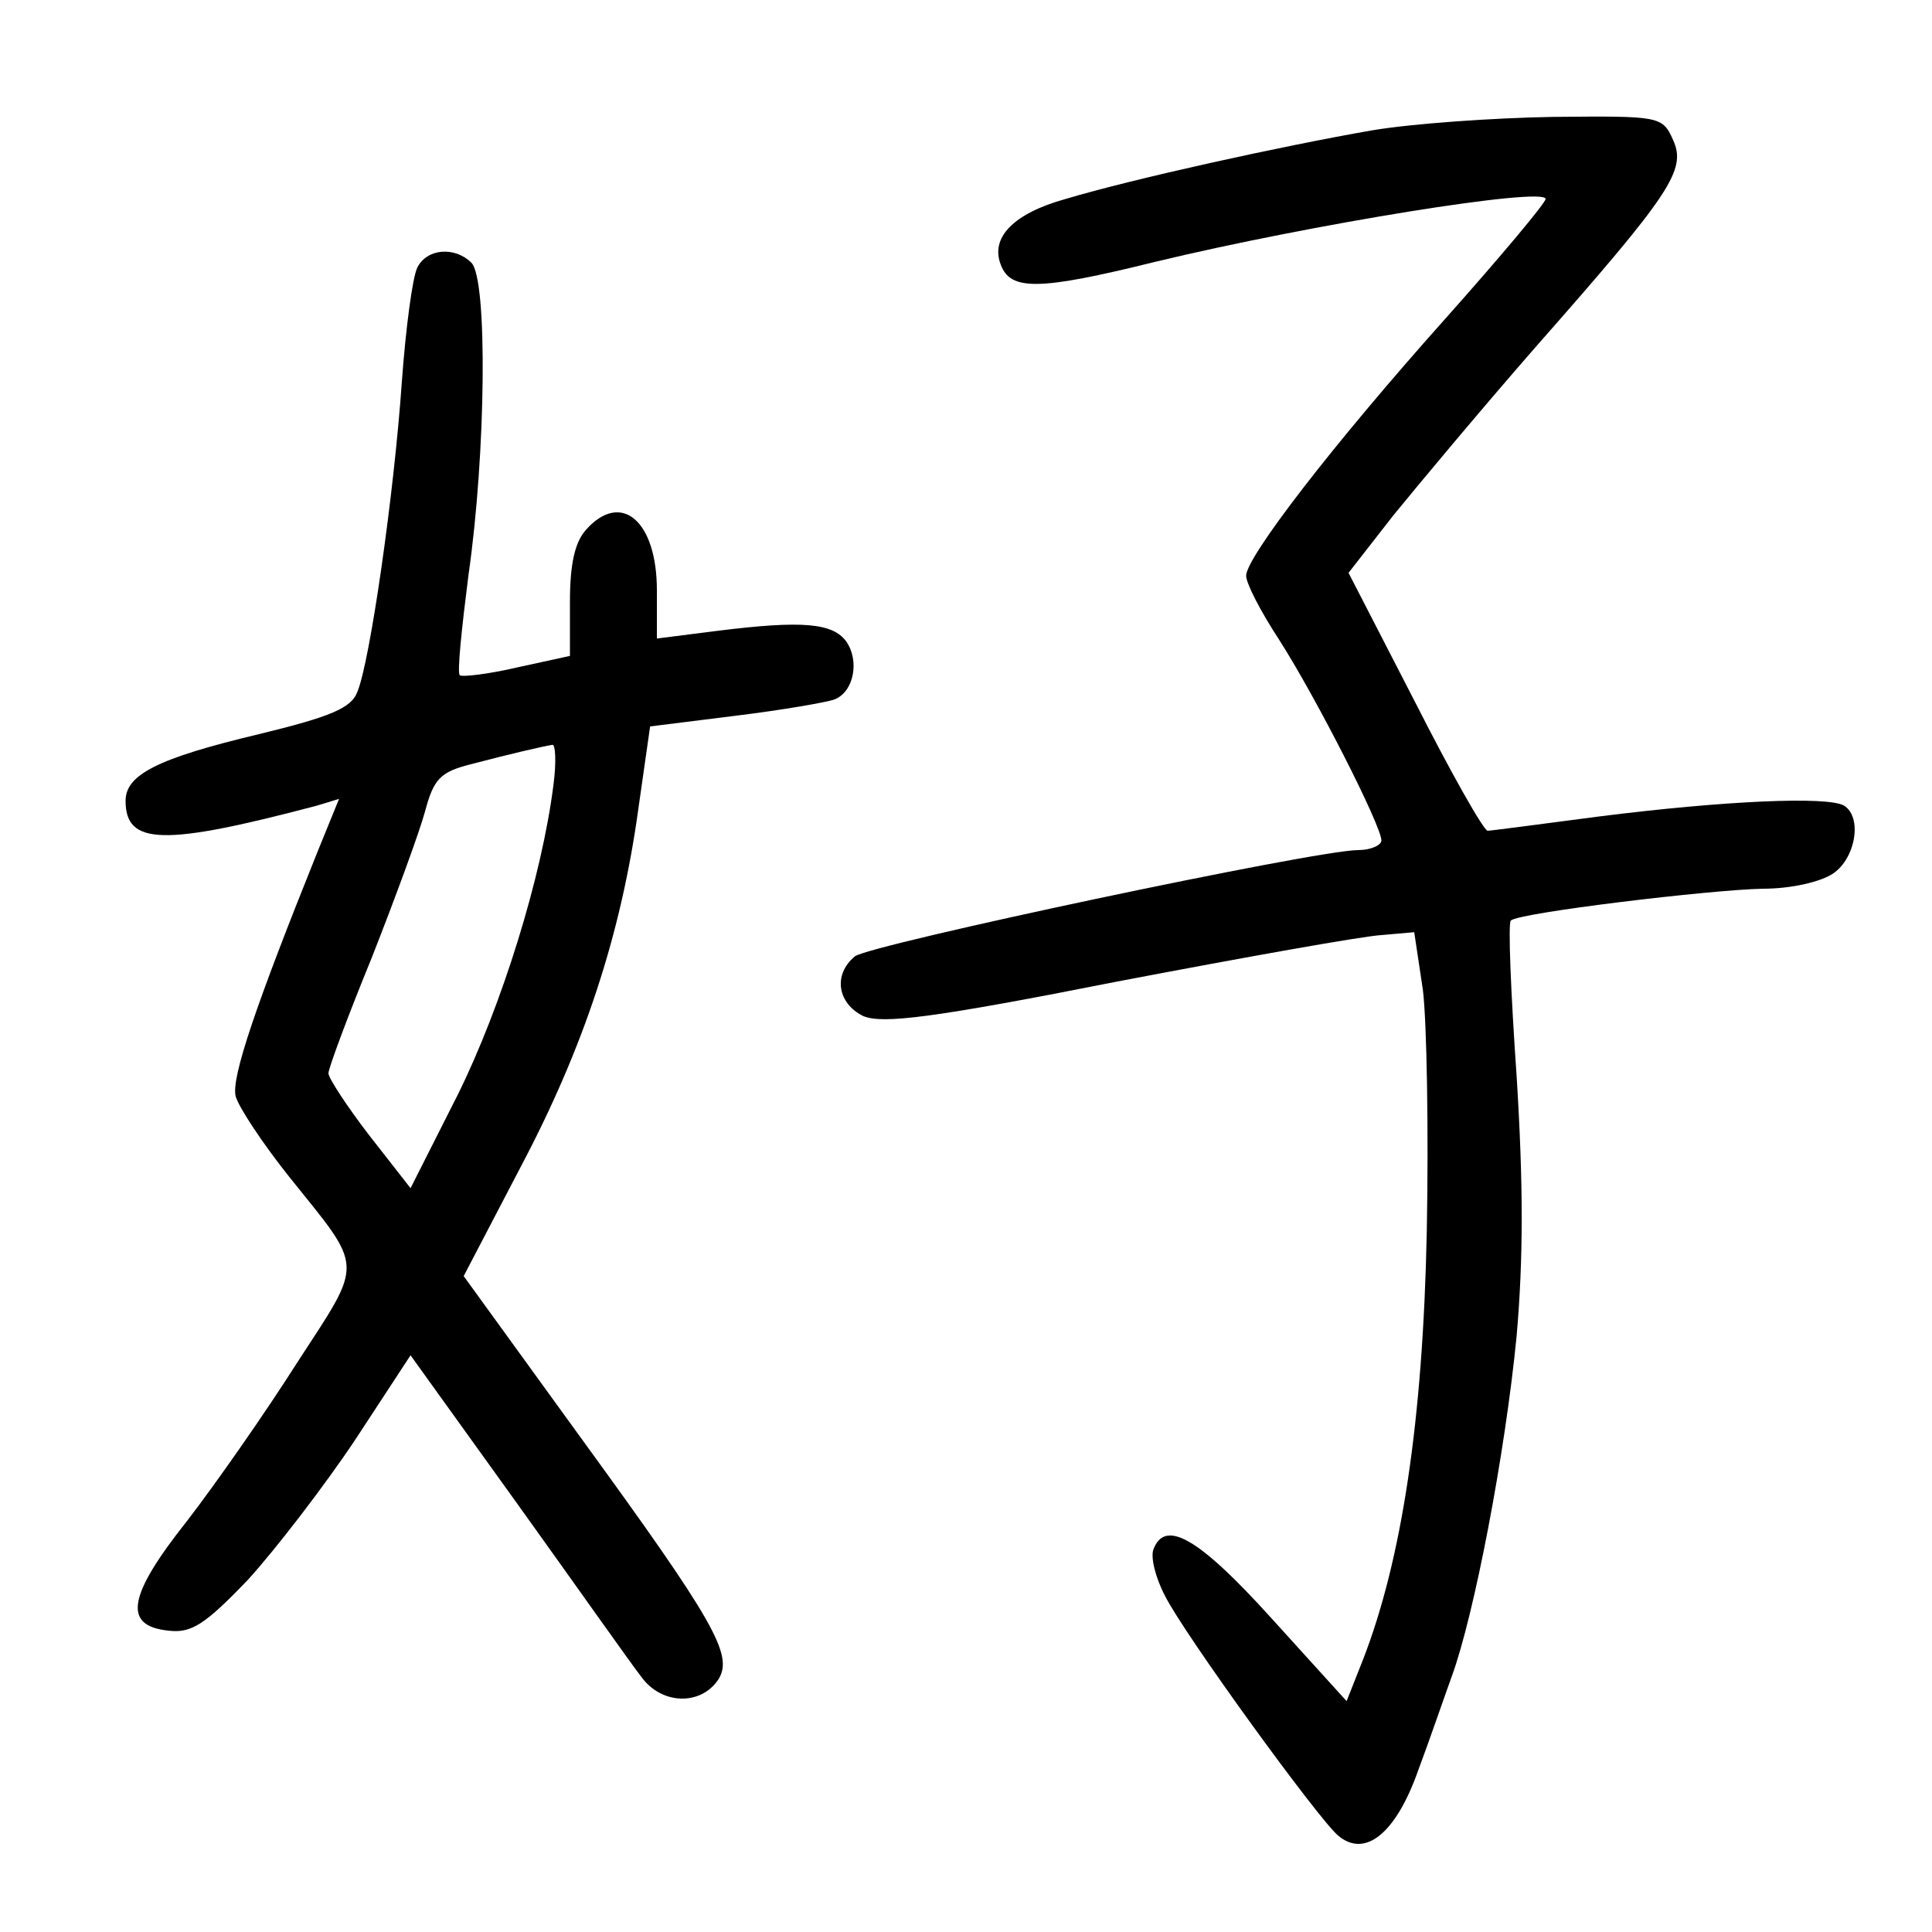 <?xml version="1.0"?>
<svg xmlns="http://www.w3.org/2000/svg" height="200pt" preserveAspectRatio="xMidYMid meet" viewBox="0 0 200 200" width="200pt">
  <g transform="matrix(.1 0 0 -.1 0 200)">
    <path d="m1420 1865c-92-16-247-50-317-71-54-15-78-40-67-68 10-27 39-27 160 3 162 39 404 78 404 65 0-4-46-59-103-123-118-132-207-248-207-267 0-8 15-37 34-66 39-61 106-193 106-208 0-5-11-10-24-10-44 0-506-98-521-110-23-19-18-49 9-62 20-8 71-2 263 36 131 25 254 47 273 48l34 3 9-60c4-33 6-145 4-250-4-196-26-340-66-443l-17-43-78 86c-75 83-110 103-122 71-3-8 2-29 12-48 20-40 158-230 179-248 28-24 60 2 83 67 12 32 27 76 35 98 23 63 55 229 67 352 7 80 7 157 0 269-6 86-9 159-6 161 7 8 207 32 261 33 29 0 60 7 73 16 23 16 30 58 11 70-17 10-125 5-252-11-61-8-114-15-117-15-4 0-38 60-75 133l-69 134 46 59c26 32 92 111 147 174 141 160 157 184 143 215-11 25-14 25-124 24-62-1-147-7-188-14z"/>
    <path d="m432 1723c-5-10-12-63-16-118-8-116-33-290-46-321-6-17-28-26-102-44-105-25-138-42-138-69 0-46 39-47 198-5l23 7-22-54c-64-159-90-235-85-254 3-11 28-49 56-84 77-96 77-85 8-191-33-52-84-125-114-164-62-78-67-109-20-114 24-3 38 6 83 53 29 32 79 97 111 145l57 87 110-153c61-85 118-166 129-180 21-29 62-30 80-2 15 25-4 59-143 250l-121 167 59 113c65 123 104 240 122 372l12 84 88 11c49 6 95 14 103 17 20 8 26 40 12 60-14 19-45 22-133 11l-63-8v50c0 72-37 103-73 63-12-13-17-36-17-75v-56l-55-12c-30-7-57-10-59-8-3 2 2 49 9 104 18 125 20 306 3 323s-46 15-56-5zm141-535c-12-96-54-230-99-321l-49-97-43 55c-23 30-42 59-42 64s20 59 45 120c24 61 49 129 55 151 9 34 16 41 48 49 38 10 72 18 84 20 3 0 4-18 1-41z"/>
  </g>
</svg>

